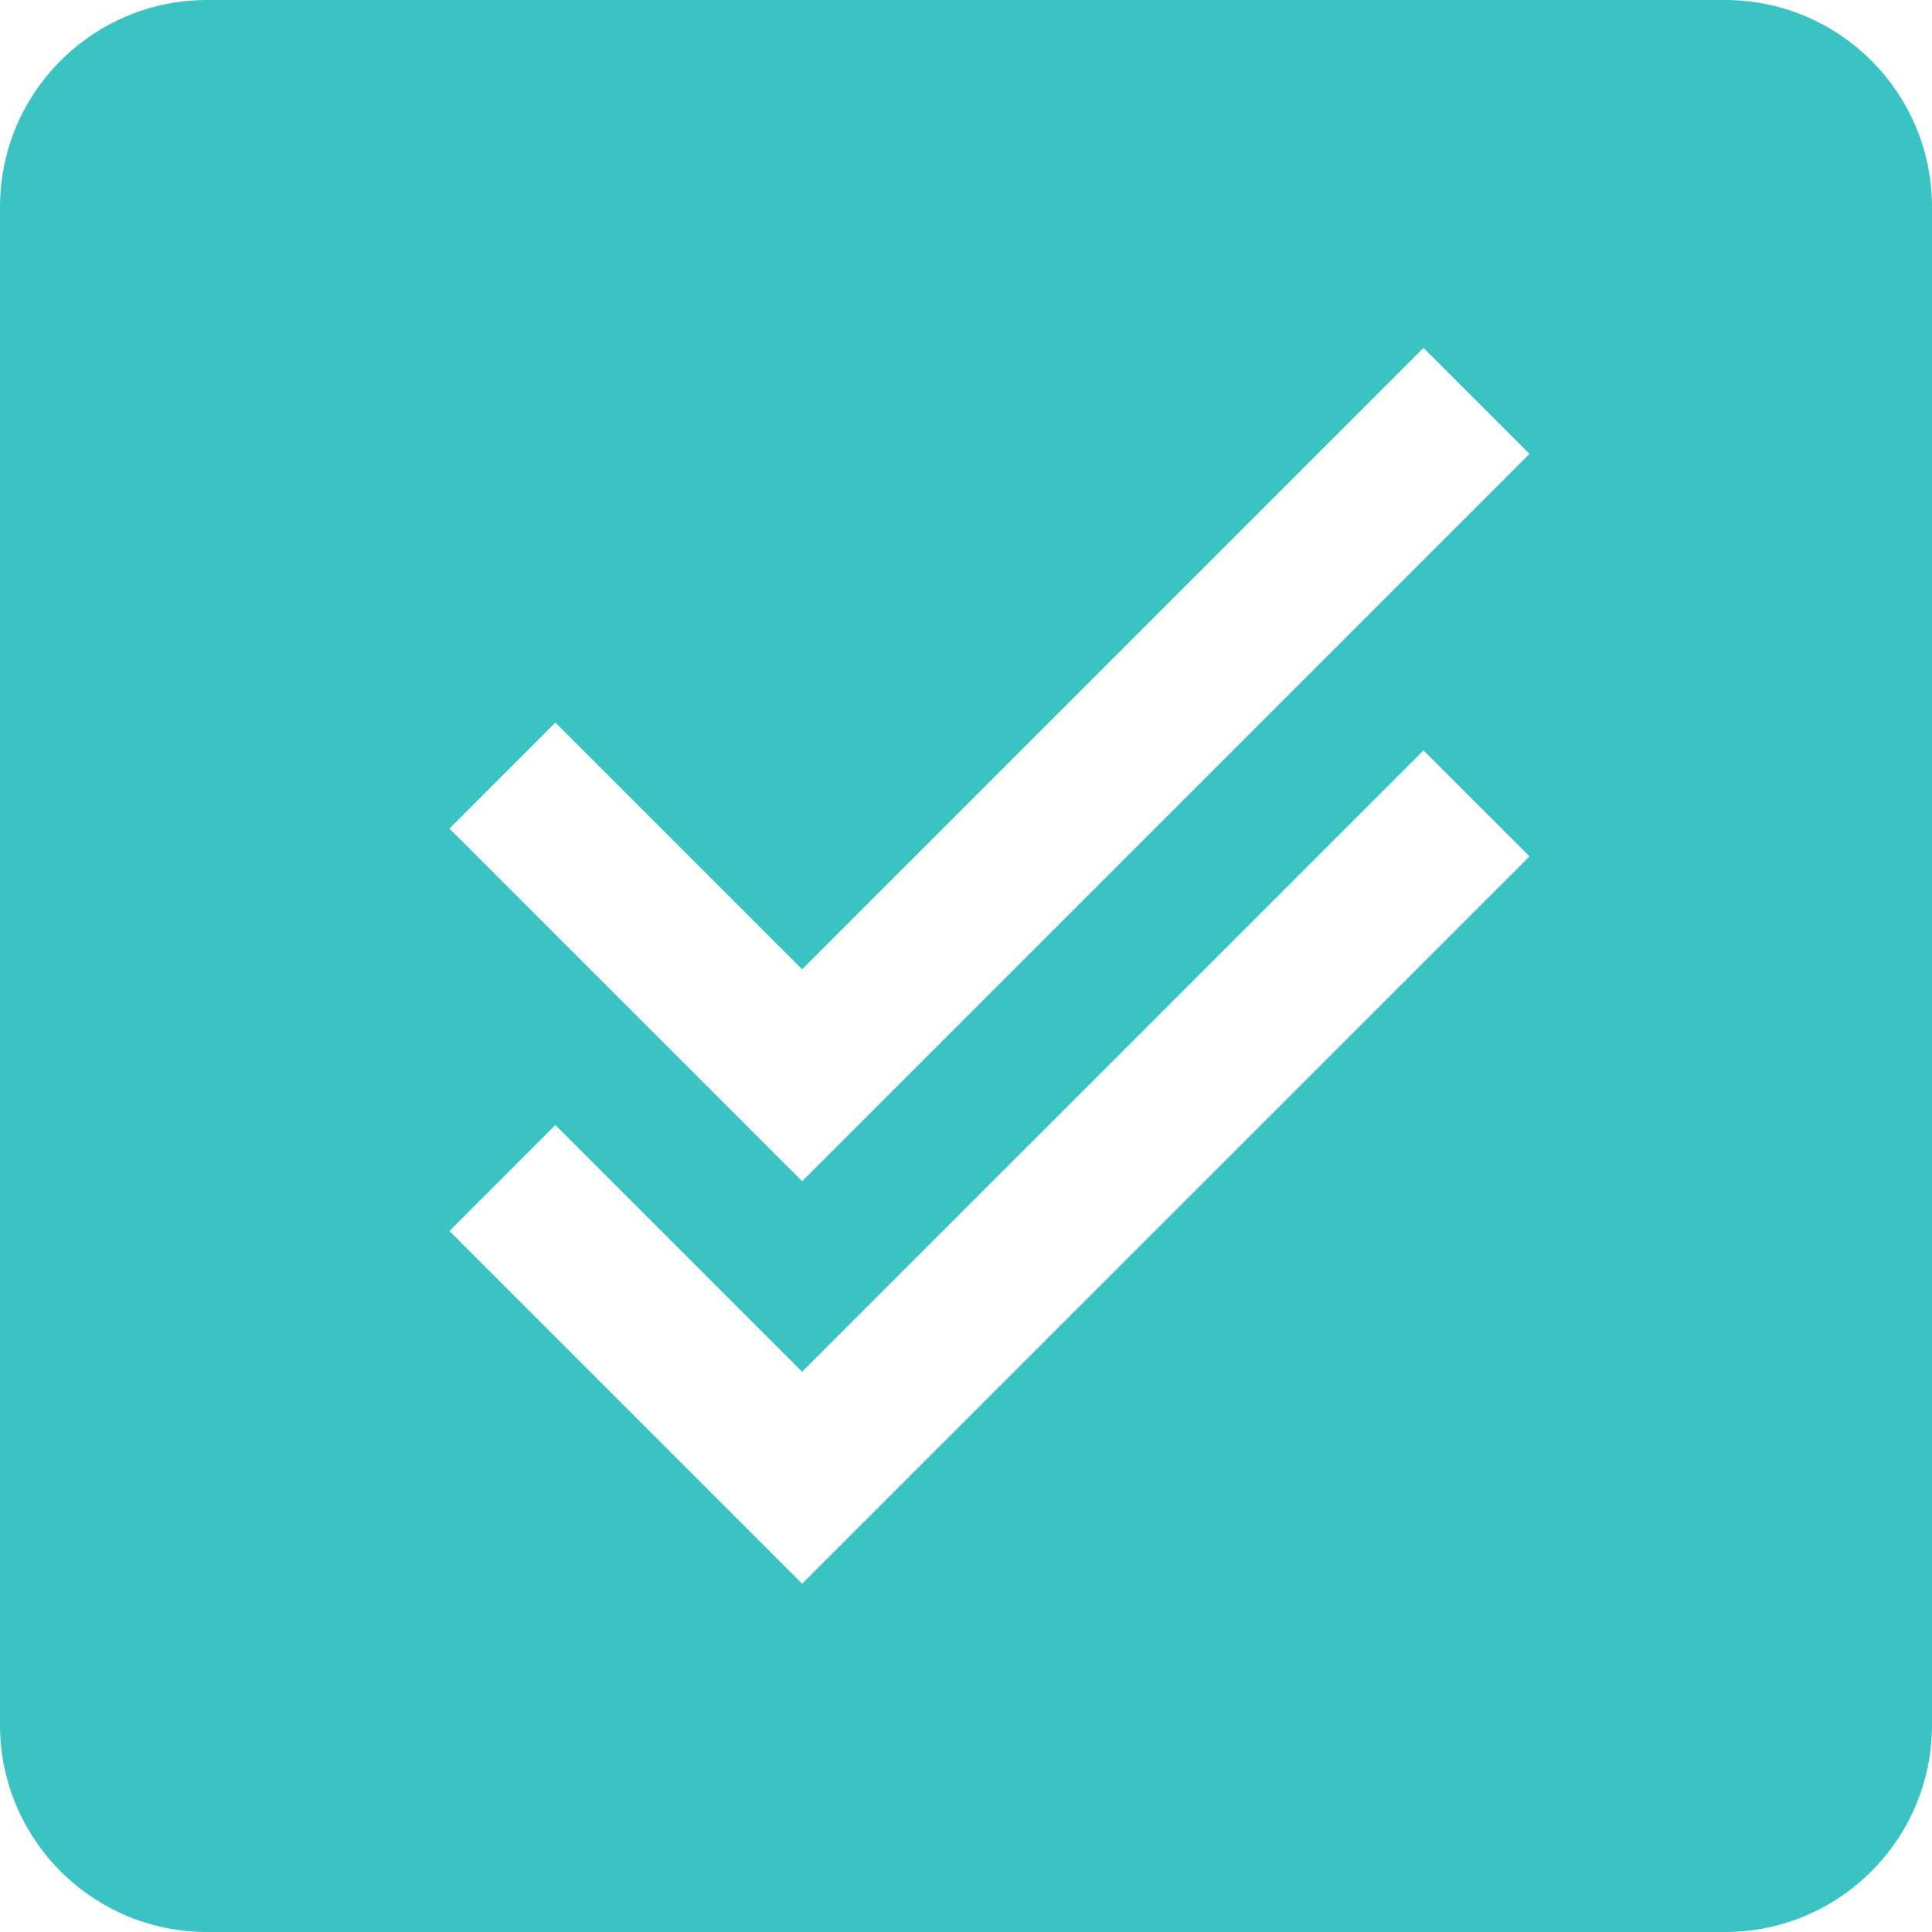 <?xml version="1.0" encoding="UTF-8" standalone="no"?>
<!DOCTYPE svg PUBLIC "-//W3C//DTD SVG 1.1//EN" "http://www.w3.org/Graphics/SVG/1.1/DTD/svg11.dtd">
<svg width="100%" height="100%" viewBox="0 0 28 28" version="1.1" xmlns="http://www.w3.org/2000/svg" xmlns:xlink="http://www.w3.org/1999/xlink" xml:space="preserve" xmlns:serif="http://www.serif.com/" style="fill-rule:evenodd;clip-rule:evenodd;stroke-linejoin:round;stroke-miterlimit:2;">
    <path d="M28,3C28,1.344 26.656,0 25,0L3,0C1.344,0 0,1.344 0,3L0,25C0,26.656 1.344,28 3,28L25,28C26.656,28 28,26.656 28,25L28,3ZM11.625,19.881L8.049,16.305L6.514,17.841L11.625,22.952L22.167,12.411L20.631,10.876L11.625,19.881ZM11.625,14.048L8.049,10.472L6.514,12.008L11.625,17.119L22.167,6.578L20.631,5.042L11.625,14.048Z" style="fill:rgb(59,195,195);"/>
</svg>
